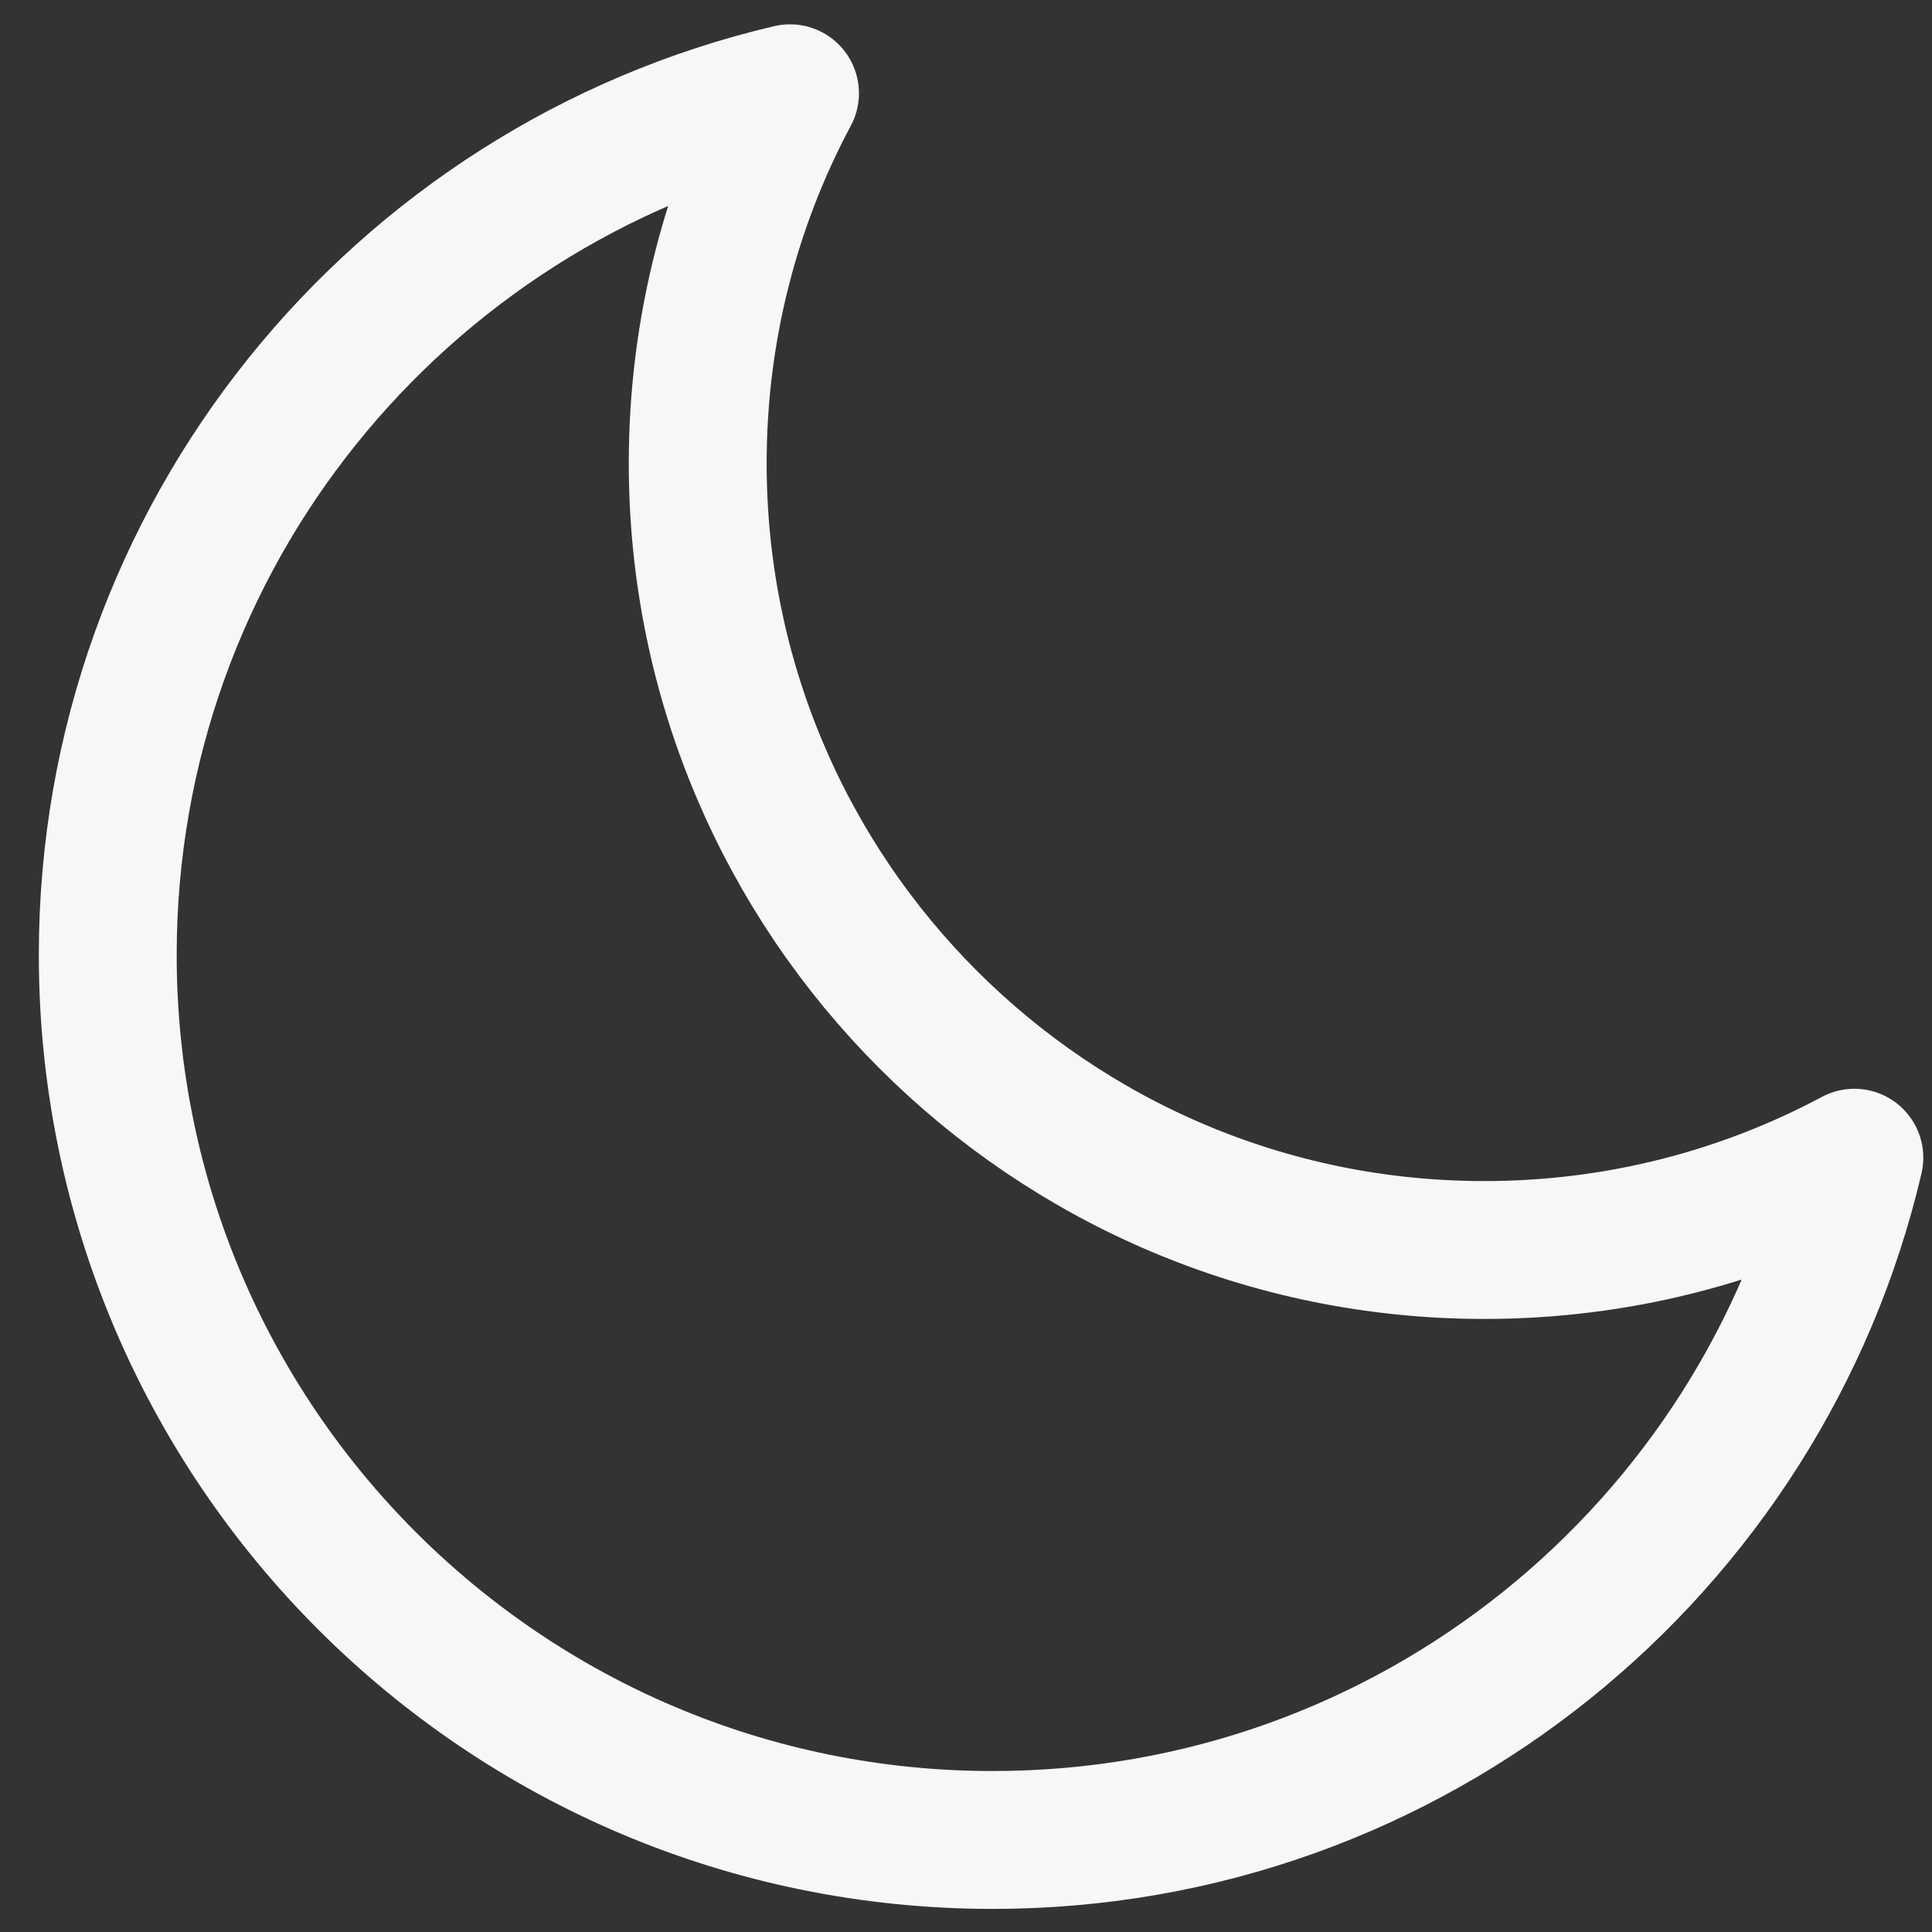<svg width="22" height="22" viewBox="0 0 22 22" fill="none" xmlns="http://www.w3.org/2000/svg">
<rect x="0" y="0" width="22" height="22" fill="#333333" stroke="none"/>
<path d="M21.116 13.183C19.86 13.854 18.426 14.234 16.903 14.234C11.956 14.234 7.945 10.223 7.945 5.276C7.945 3.753 8.325 2.318 8.996 1.062C4.543 2.106 1.227 6.103 1.227 10.874C1.227 16.44 5.738 20.952 11.304 20.952C16.076 20.952 20.073 17.636 21.116 13.183Z" stroke="#F7F7F7" stroke-width="1.57" stroke-linecap="round" stroke-linejoin="round"/>
</svg>
